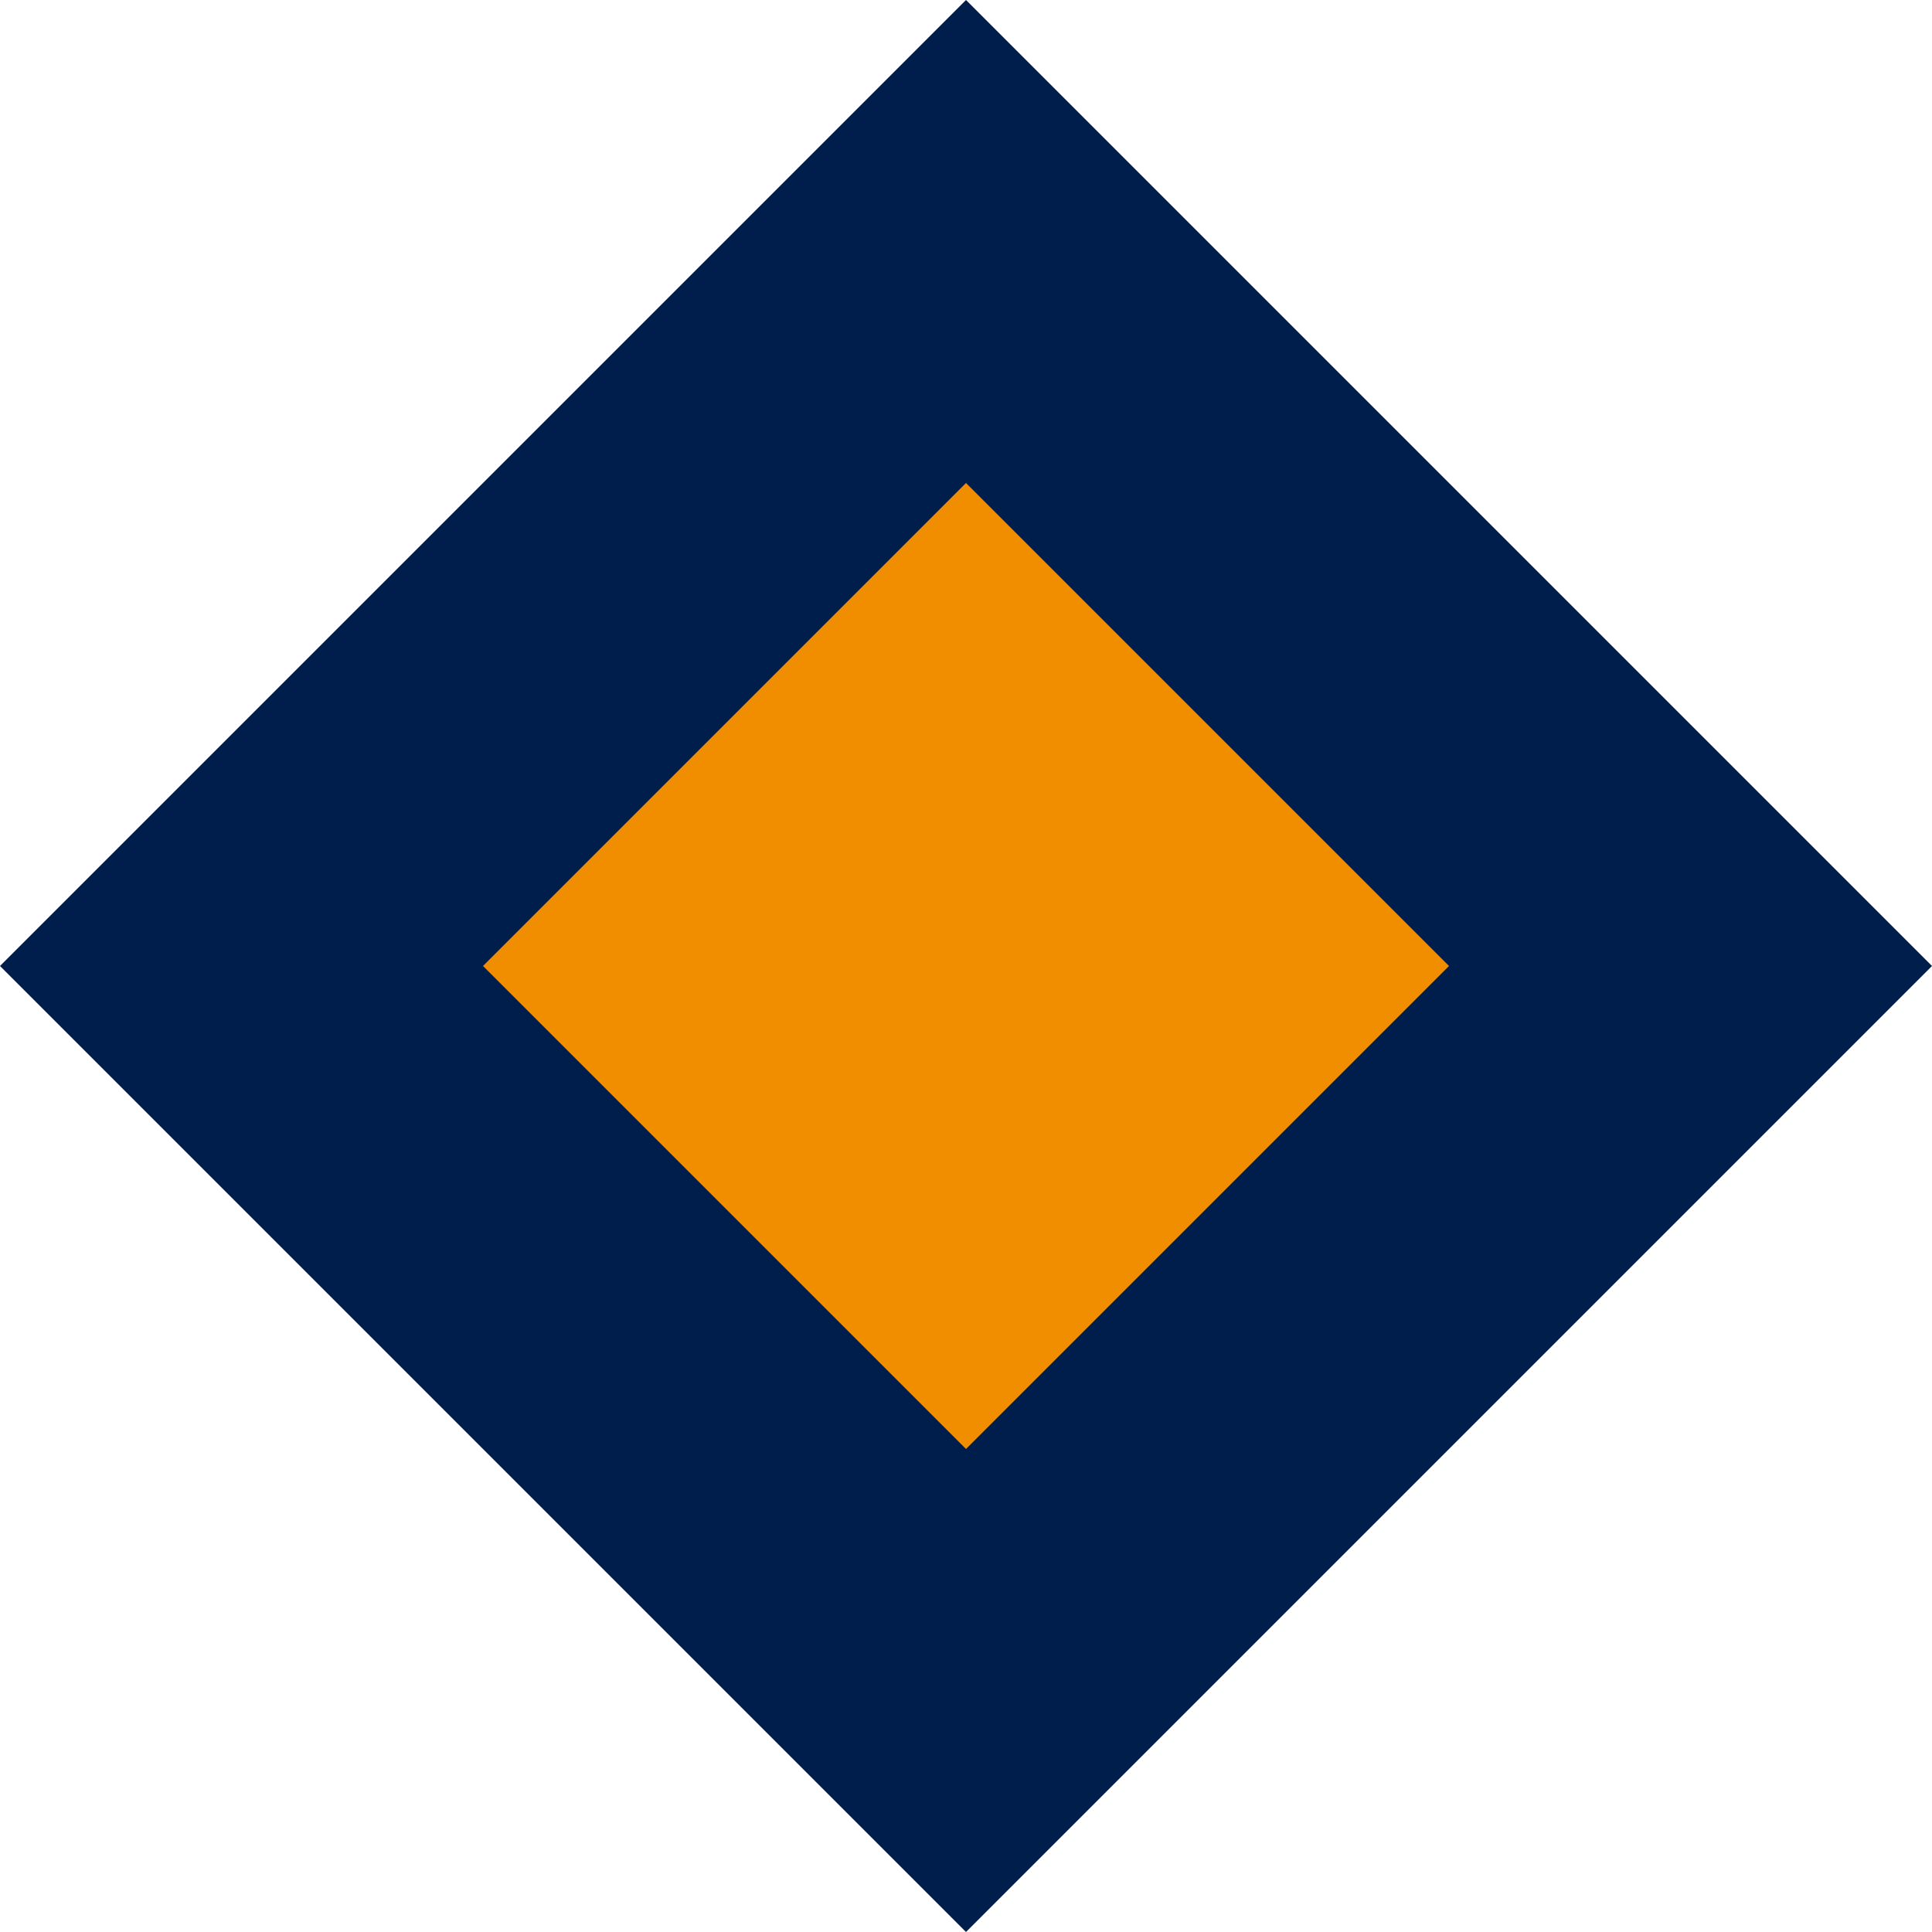 <?xml version="1.0" encoding="utf-8"?>
<!-- Generator: Adobe Illustrator 23.0.1, SVG Export Plug-In . SVG Version: 6.00 Build 0)  -->
<svg version="1.1" id="Calque_1" xmlns="http://www.w3.org/2000/svg" xmlns:xlink="http://www.w3.org/1999/xlink" x="0px" y="0px"
	 viewBox="0 0 48 48" style="enable-background:new 0 0 48 48;" xml:space="preserve">
<style type="text/css">
	.st0{fill:#001e4c;}
	.st1{fill:#F18E00;}
</style>
<path class="st0" d="M24,0L0,24l24,24l24-24L24,0L24,0z"/>
<path class="st1" d="M24,12L12,24l12,12l12-12L24,12L24,12z"/>
</svg>
